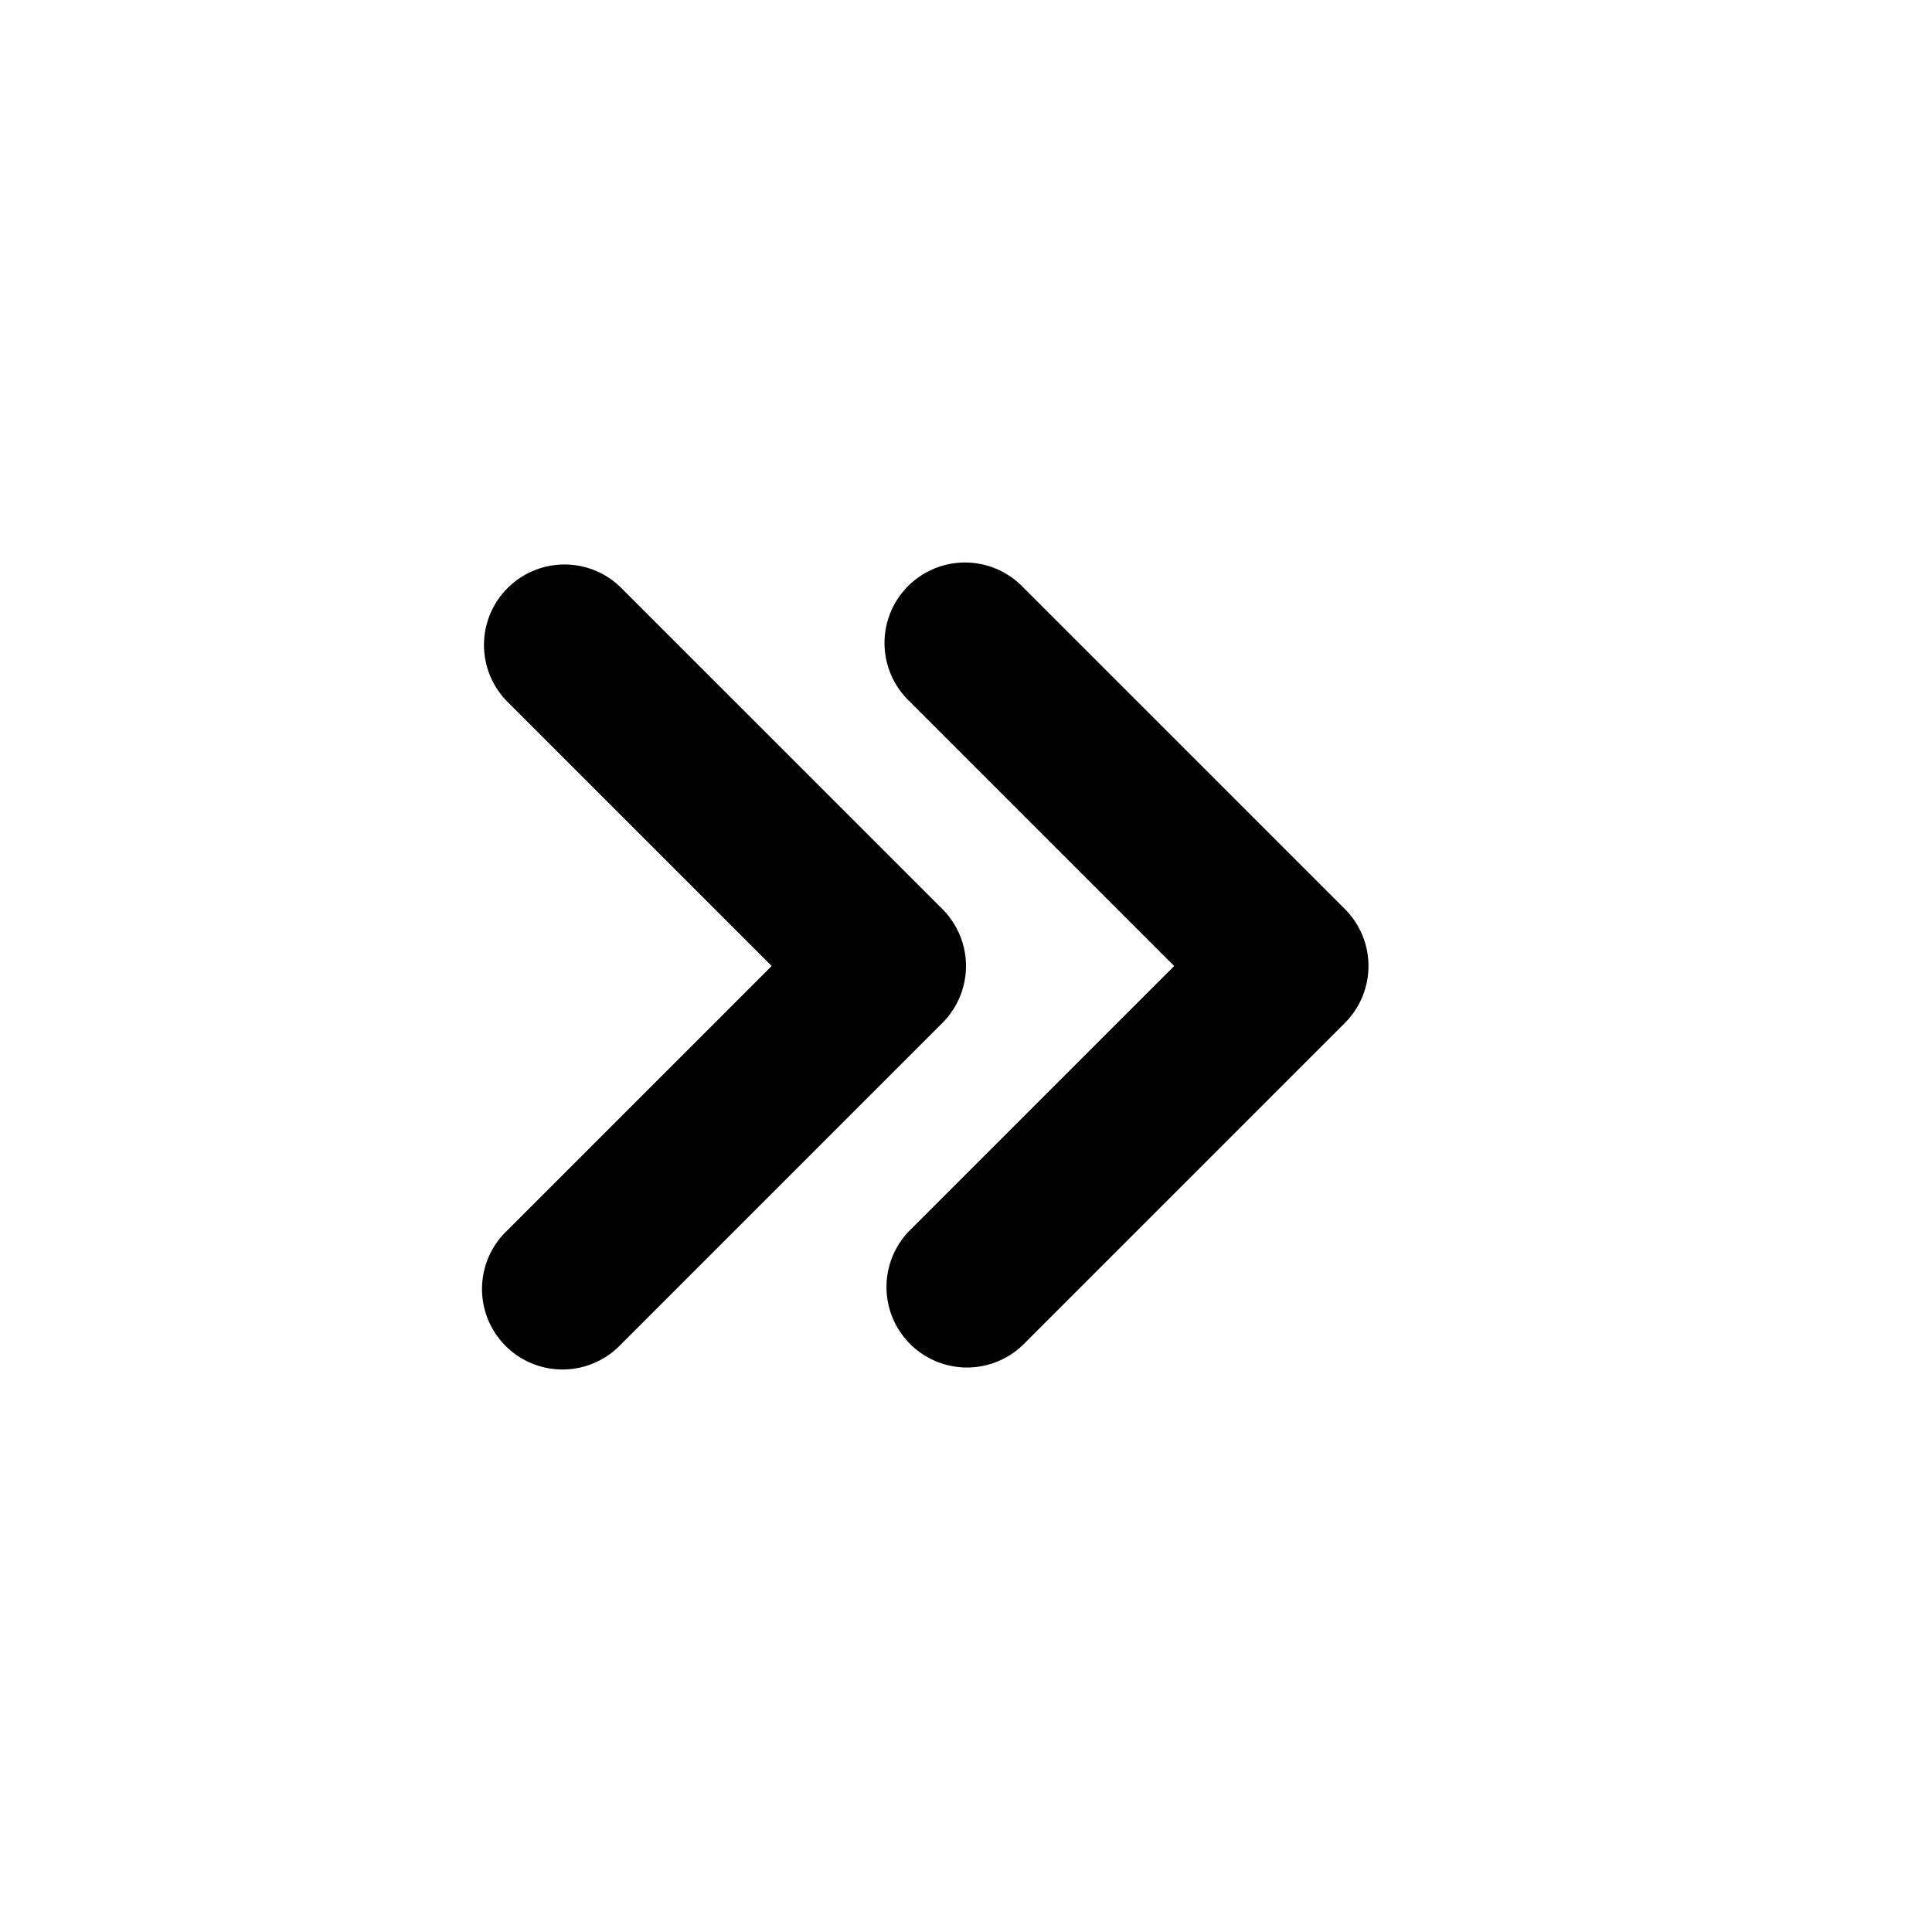 <svg viewBox="0 0 24 24" xmlns="http://www.w3.org/2000/svg" role="icon">
    <path fill-rule="evenodd" clip-rule="evenodd" d="M6.293 8.707L9.586 12l-3.293 3.293a1 1 0 101.414 1.414l4-4a1 1 0 000-1.414l-4-4a1 1 0 00-1.414 1.414zm5 0L14.586 12l-3.293 3.293a1 1 0 001.414 1.414l4-4a1 1 0 000-1.414l-4-4a1 1 0 10-1.414 1.414z"/>
</svg>
